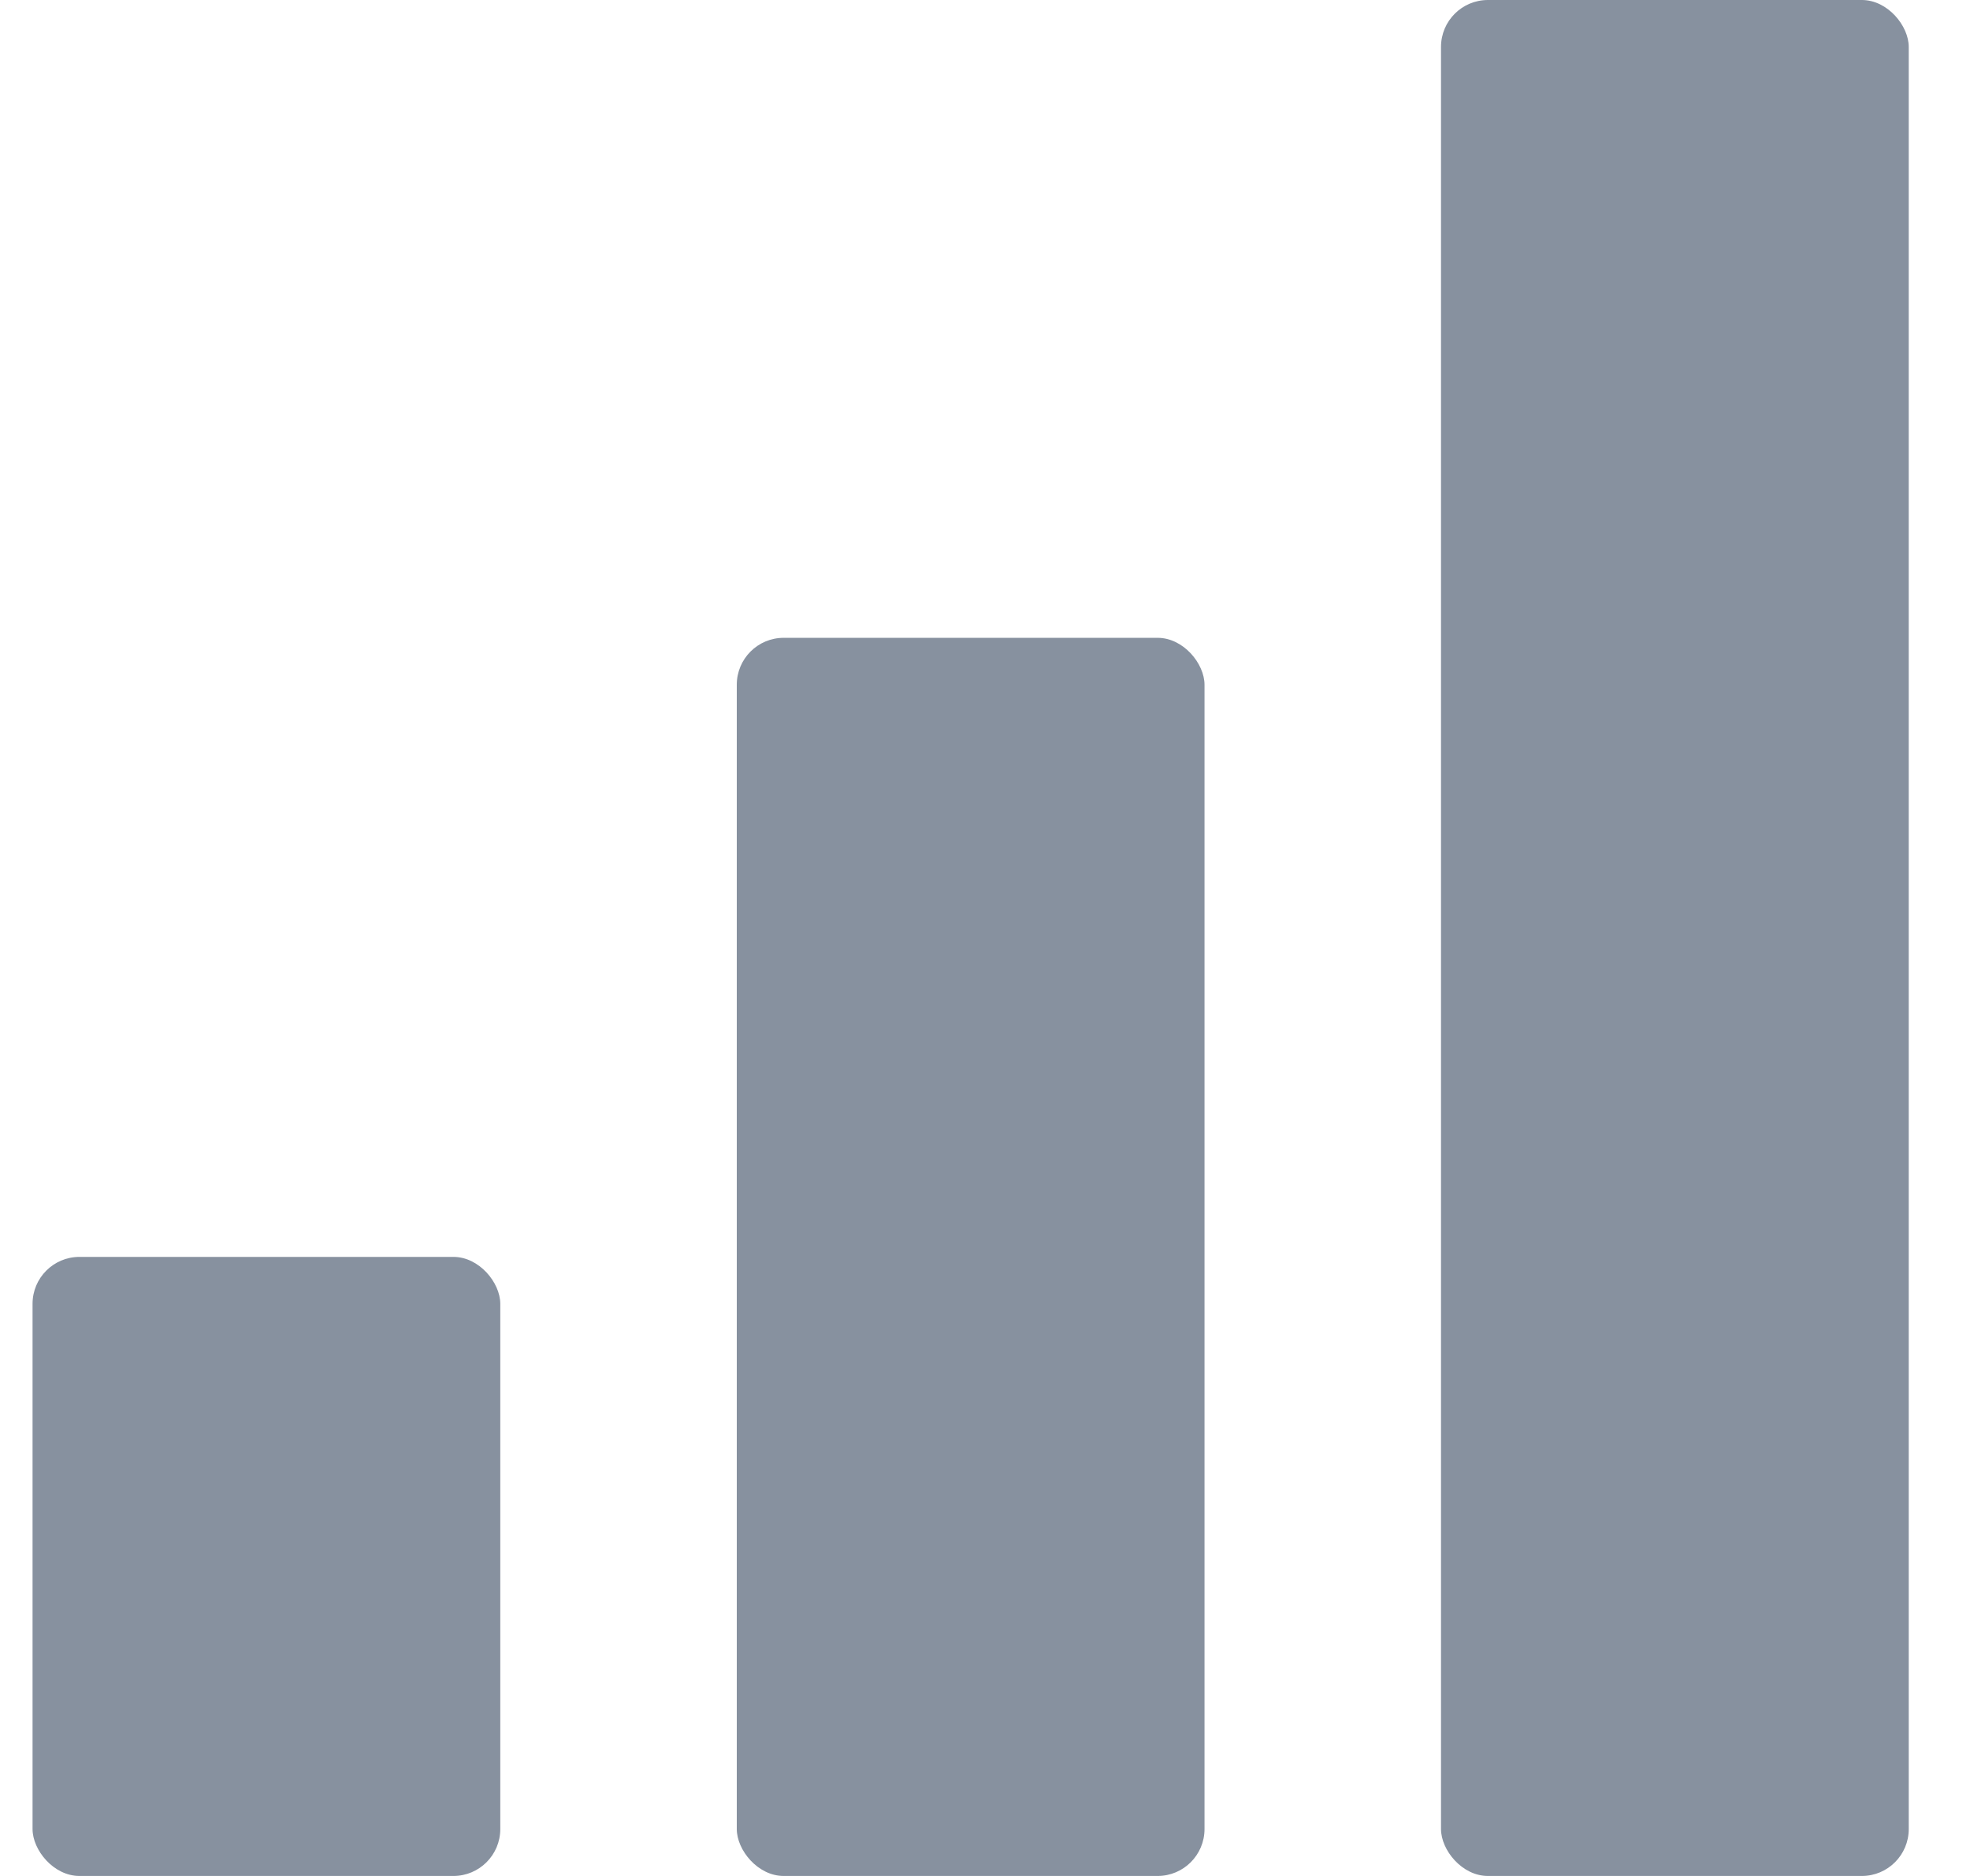 <svg width="21" height="20" viewBox="0 0 21 20" fill="none" xmlns="http://www.w3.org/2000/svg">
<rect x="0.347" y="13.4" width="4.986" height="6.6" rx="0.5" fill="#87919F"/>
<rect x="7.854" y="6.8" width="4.986" height="13.2" rx="0.5" fill="#87919F"/>
<rect x="15.361" width="4.986" height="20" rx="0.5" fill="#87919F"/>
</svg>
